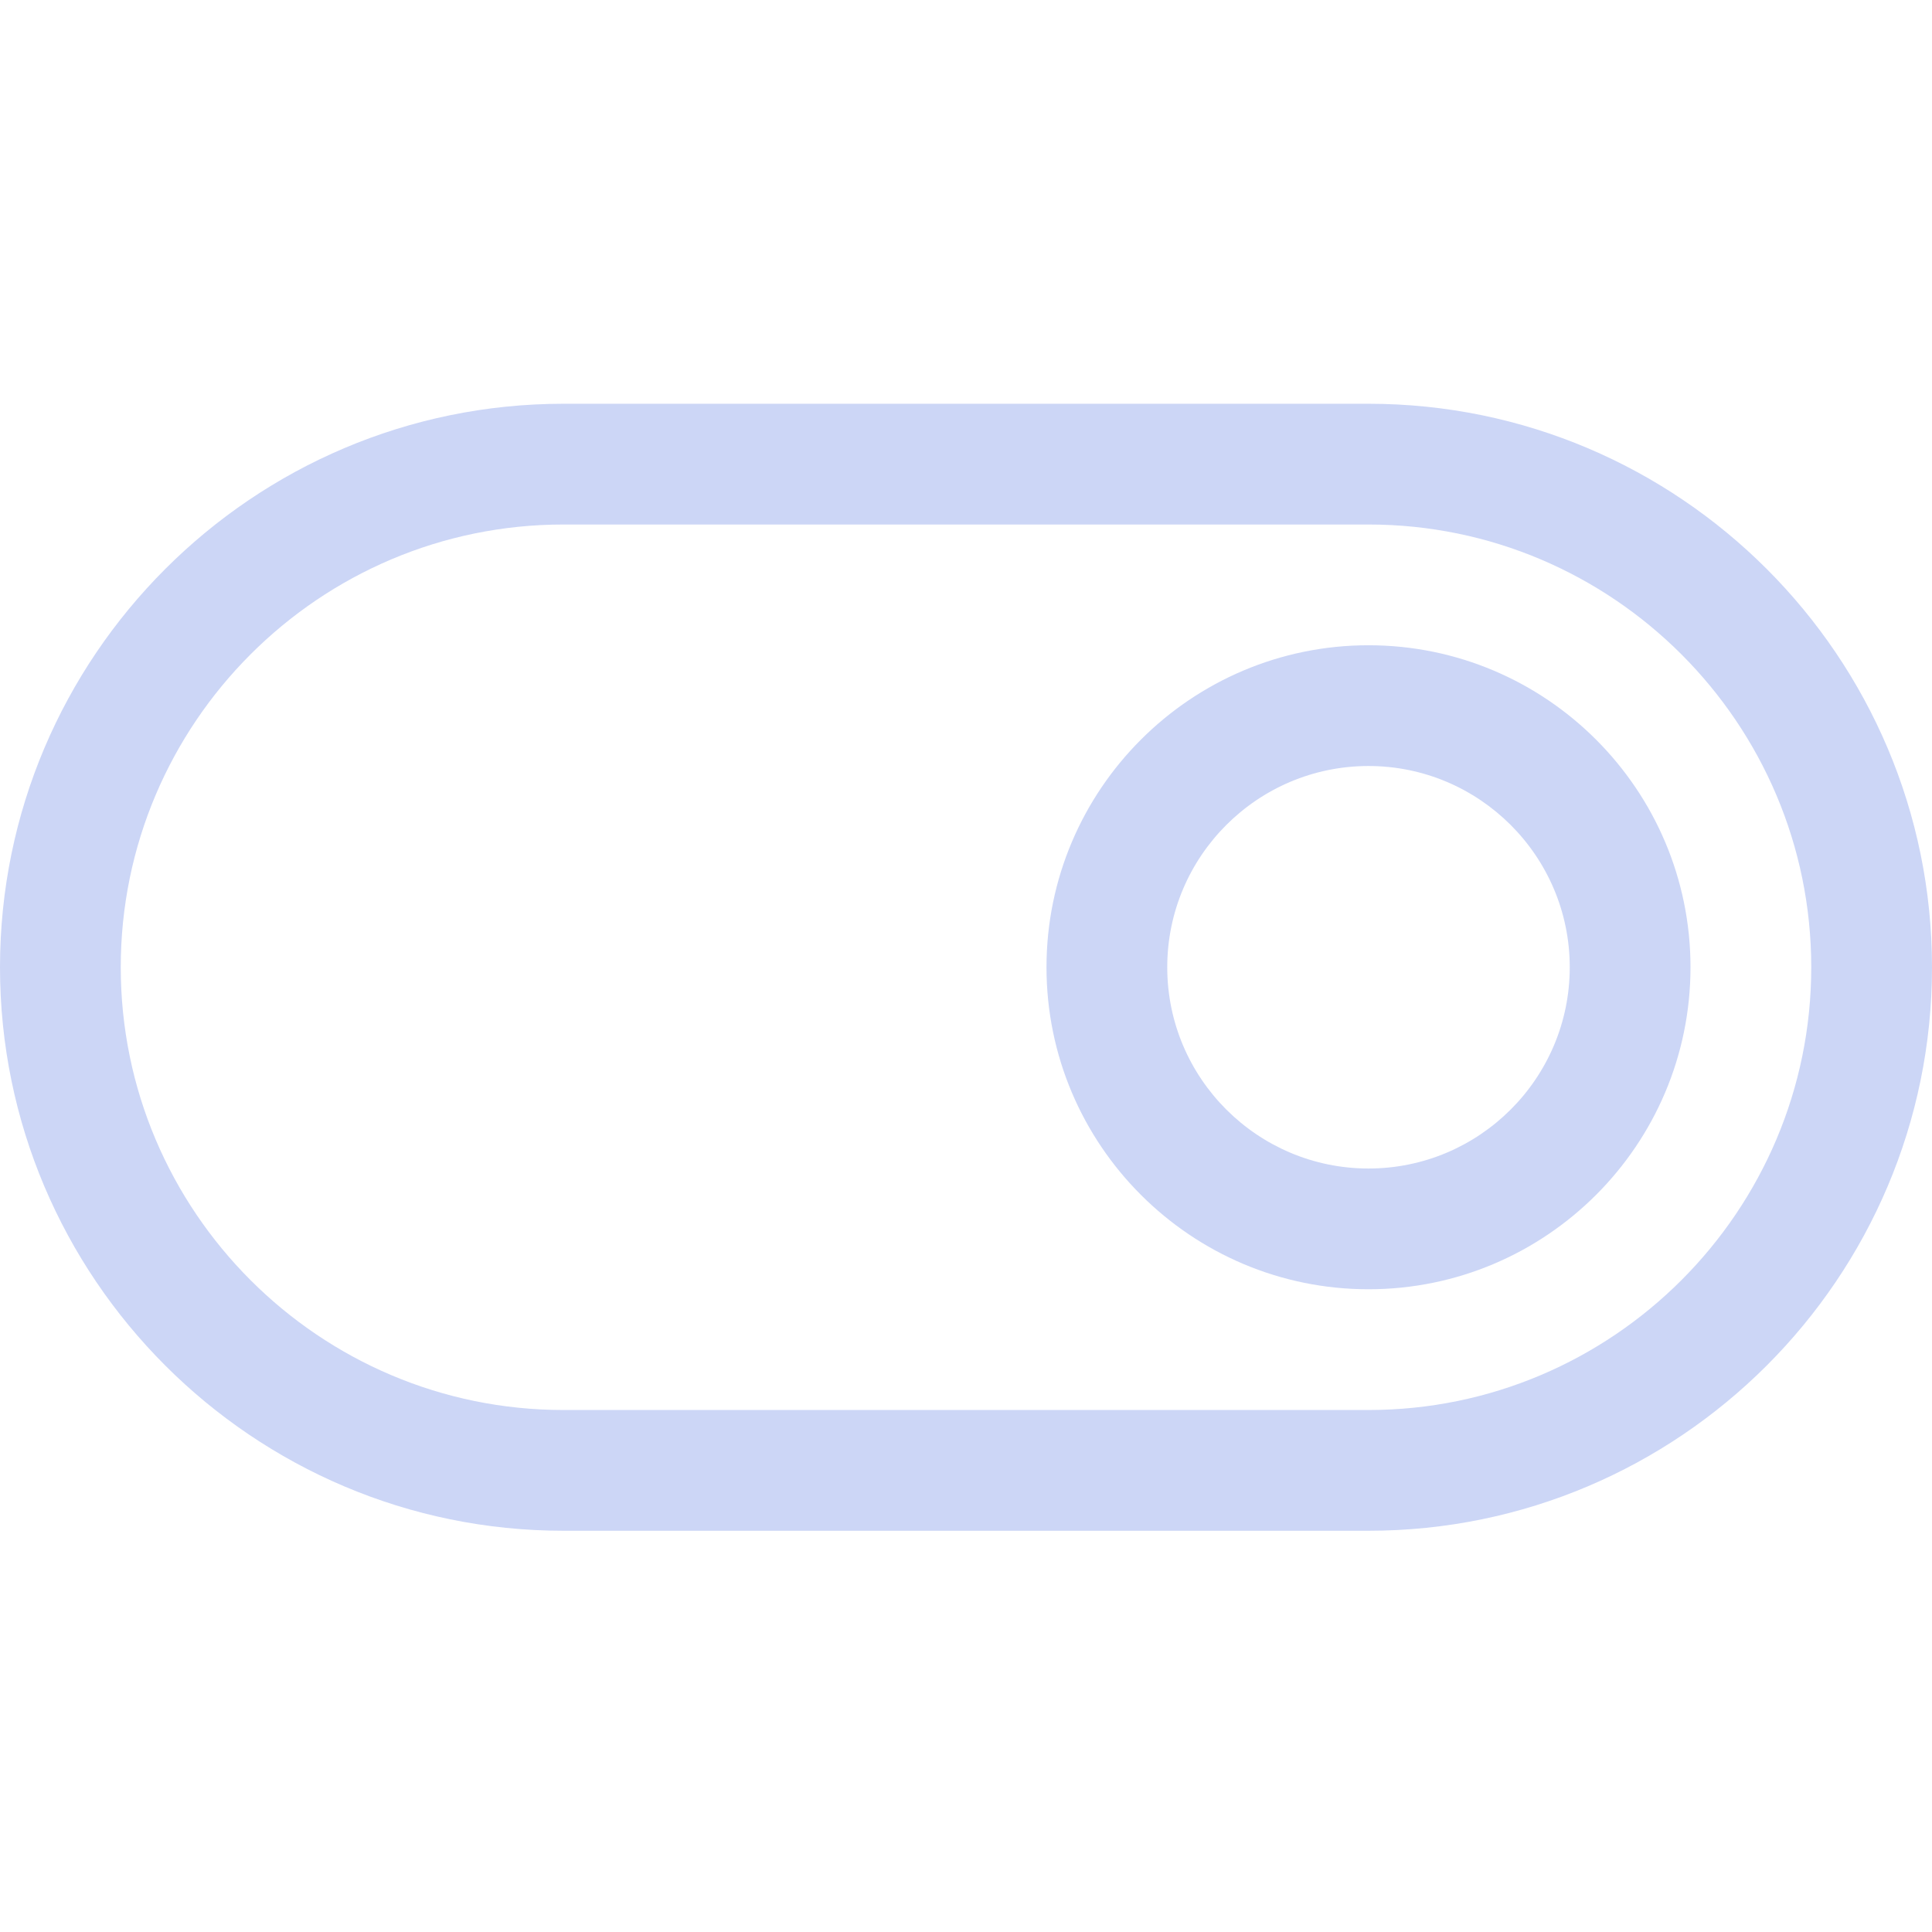 <svg height="40px" viewBox="0 -107 512 512" width="40px" xmlns="http://www.w3.org/2000/svg">
<path style="fill:#CCD6F6;" d="m362.668 298.668h-213.336c-82.344 0-149.332-67.008-149.332-149.336 
0-82.324 66.988-149.332 149.332-149.332h213.336c82.344 0 149.332 67.008 149.332 149.332 
0 82.328-66.988 149.336-149.332 149.336zm-213.336-266.668c-64.703 0-117.332 
52.652-117.332 117.332 0 64.684 52.629 117.336 117.332 117.336h213.336c64.703 0 
117.332-52.652 117.332-117.336 0-64.68-52.629-117.332-117.332-117.332zm0 0"/>
<path style="fill:#CCD6F6;" d="m362.668 234.668c-47.062 0-85.336-38.273-85.336-85.336 0-47.059 38.273-85.332 85.336-85.332 47.059 0 85.332 38.273 85.332 85.332 0 47.062-38.273 85.336-85.332 85.336zm0-138.668c-29.398 0-53.336 23.914-53.336 53.332 0 29.422 23.938 53.336 53.336 53.336 29.395 0 53.332-23.914 53.332-53.336 0-29.418-23.938-53.332-53.332-53.332zm0 0"/></svg>